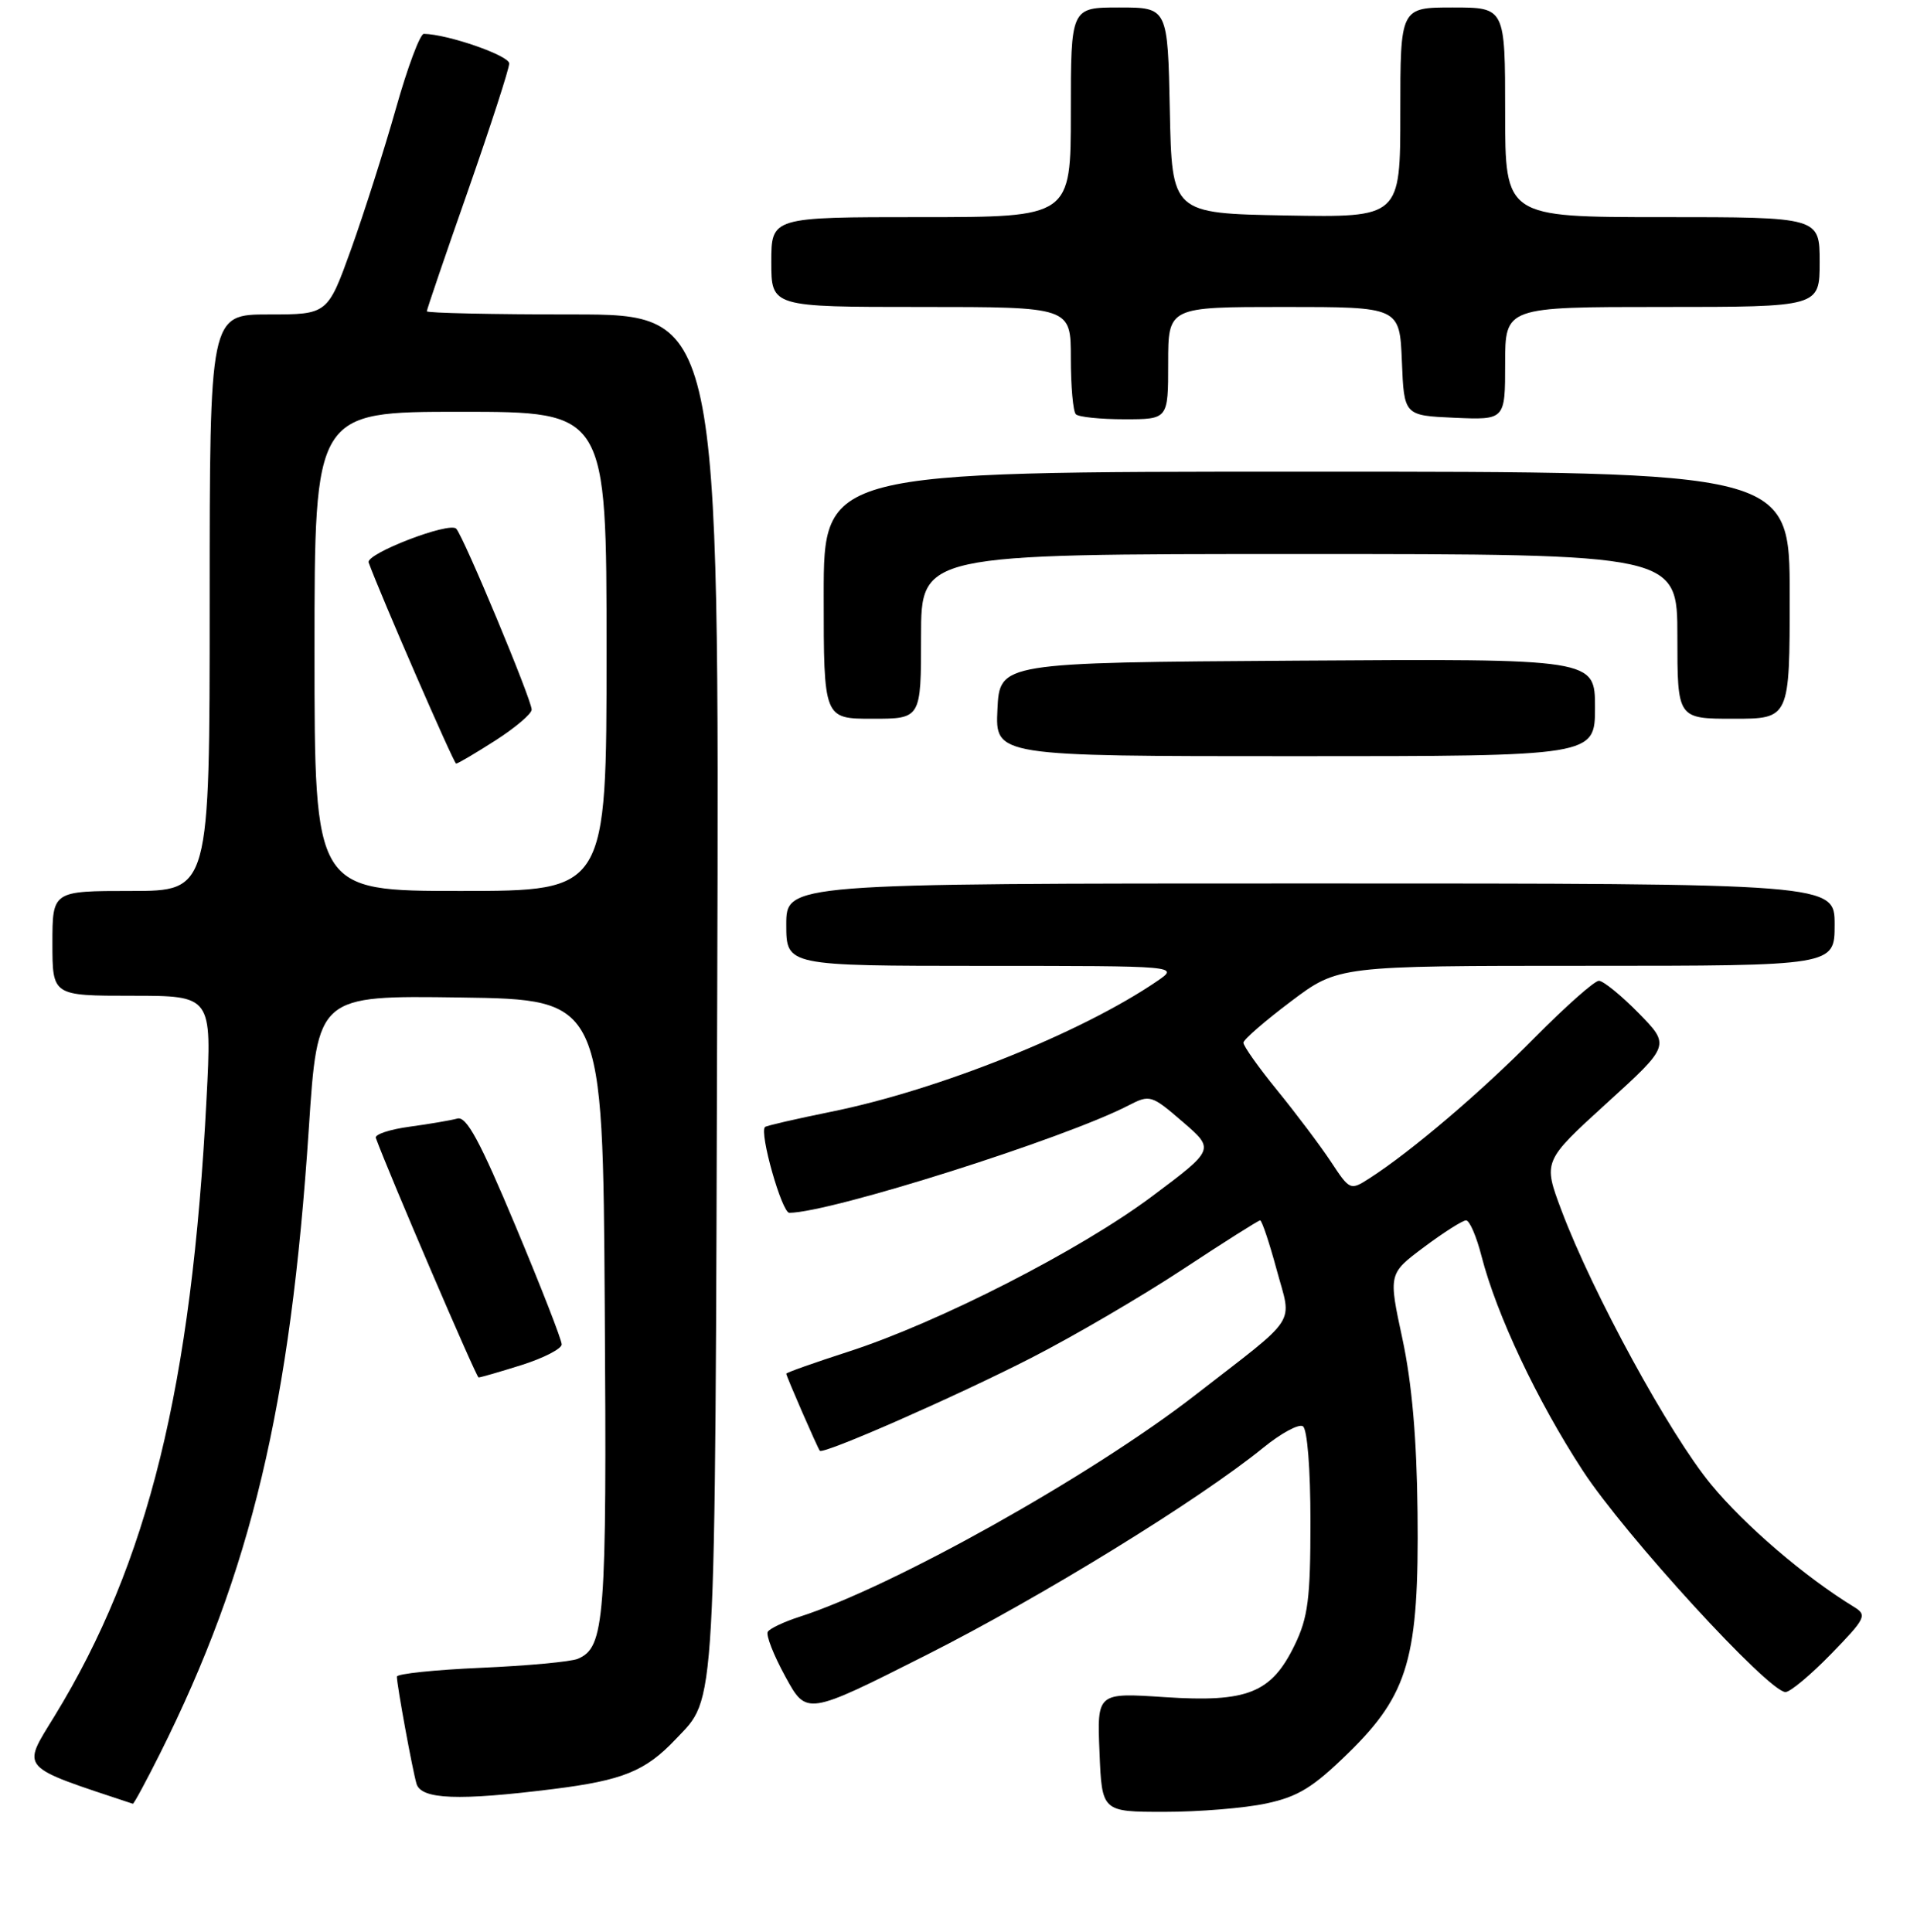 <?xml version="1.0" encoding="UTF-8" standalone="no"?>
<!DOCTYPE svg PUBLIC "-//W3C//DTD SVG 1.1//EN" "http://www.w3.org/Graphics/SVG/1.1/DTD/svg11.dtd" >
<svg xmlns="http://www.w3.org/2000/svg" xmlns:xlink="http://www.w3.org/1999/xlink" version="1.1" viewBox="0 0 256 258">
 <g >
 <path fill="currentColor"
d=" M 169.11 240.88 C 173.36 239.97 175.36 238.74 180.07 234.13 C 188.10 226.28 189.51 221.39 189.30 202.00 C 189.20 192.13 188.55 184.73 187.28 178.81 C 185.41 170.12 185.41 170.12 190.18 166.56 C 192.80 164.60 195.32 163.00 195.78 163.00 C 196.25 163.00 197.17 165.14 197.84 167.76 C 199.85 175.58 205.26 187.07 211.37 196.43 C 216.96 205.01 236.18 226.00 238.44 226.00 C 239.07 226.00 241.81 223.71 244.54 220.90 C 249.14 216.17 249.36 215.72 247.62 214.65 C 241.06 210.65 233.02 203.76 228.49 198.26 C 222.95 191.55 212.70 172.76 208.52 161.66 C 206.06 155.10 206.06 155.10 214.55 147.36 C 223.05 139.63 223.05 139.63 218.82 135.31 C 216.49 132.94 214.10 131.00 213.52 131.00 C 212.93 131.00 209.09 134.41 204.97 138.57 C 197.82 145.83 188.44 153.81 182.90 157.37 C 180.31 159.03 180.27 159.01 177.71 155.13 C 176.29 152.99 173.07 148.71 170.56 145.63 C 168.05 142.55 166.02 139.68 166.05 139.26 C 166.07 138.84 168.93 136.36 172.40 133.75 C 178.71 129.00 178.71 129.00 211.86 129.00 C 245.00 129.00 245.00 129.00 245.00 123.50 C 245.00 118.00 245.00 118.00 175.00 118.00 C 105.00 118.00 105.00 118.00 105.00 123.50 C 105.00 129.00 105.00 129.00 131.25 129.01 C 157.50 129.01 157.50 129.01 154.50 131.06 C 144.42 137.94 125.33 145.59 111.00 148.49 C 106.33 149.44 102.35 150.35 102.16 150.53 C 101.37 151.26 104.41 162.00 105.41 161.99 C 110.96 161.95 142.15 152.08 150.72 147.64 C 153.55 146.18 153.77 146.24 157.93 149.83 C 162.22 153.52 162.22 153.52 153.86 159.78 C 144.28 166.96 125.31 176.66 113.25 180.55 C 108.71 182.02 105.00 183.33 105.00 183.48 C 105.00 183.81 109.18 193.40 109.48 193.77 C 109.93 194.31 127.73 186.48 137.75 181.35 C 143.39 178.46 152.47 173.15 157.93 169.55 C 163.39 165.95 168.05 163.00 168.28 163.00 C 168.51 163.00 169.51 165.97 170.49 169.60 C 172.53 177.14 173.63 175.46 159.50 186.42 C 145.72 197.11 119.20 211.96 106.76 215.95 C 104.71 216.61 102.80 217.51 102.53 217.95 C 102.26 218.39 103.31 221.08 104.88 223.94 C 107.71 229.13 107.71 229.13 123.64 221.09 C 139.11 213.28 160.11 200.35 168.74 193.33 C 171.08 191.43 173.44 190.15 173.99 190.50 C 174.58 190.86 175.00 196.19 175.00 203.24 C 175.00 213.52 174.68 216.03 172.90 219.71 C 169.79 226.13 166.61 227.41 155.54 226.68 C 146.50 226.08 146.50 226.08 146.83 234.04 C 147.15 242.00 147.15 242.00 155.53 242.00 C 160.13 242.00 166.24 241.50 169.11 240.88 Z  M 21.35 234.25 C 33.54 209.89 38.79 187.82 41.24 150.73 C 42.41 132.96 42.41 132.96 61.45 133.23 C 80.50 133.50 80.50 133.50 80.76 174.50 C 81.04 216.51 80.77 220.03 77.16 221.56 C 76.25 221.95 70.44 222.49 64.25 222.76 C 58.06 223.03 53.00 223.56 53.00 223.94 C 53.00 225.07 55.07 236.35 55.62 238.25 C 56.24 240.35 61.23 240.54 73.92 238.95 C 83.17 237.79 86.19 236.56 90.19 232.34 C 95.70 226.51 95.48 230.47 95.78 132.75 C 96.06 42.00 96.06 42.00 76.53 42.00 C 65.79 42.00 57.00 41.81 57.00 41.58 C 57.00 41.34 59.47 34.09 62.50 25.46 C 65.52 16.82 68.00 9.18 68.00 8.48 C 68.00 7.42 59.83 4.58 56.60 4.52 C 56.10 4.51 54.42 9.00 52.87 14.50 C 51.31 20.00 48.62 28.44 46.90 33.25 C 43.75 42.00 43.75 42.00 35.88 42.00 C 28.00 42.00 28.00 42.00 28.00 80.50 C 28.00 119.00 28.00 119.00 17.50 119.00 C 7.00 119.00 7.00 119.00 7.00 126.00 C 7.00 133.00 7.00 133.00 17.65 133.00 C 28.29 133.00 28.29 133.00 27.58 146.75 C 25.60 185.18 19.80 208.76 7.29 229.20 C 2.88 236.40 2.35 235.81 17.74 240.92 C 17.87 240.96 19.49 237.96 21.35 234.25 Z  M 69.66 182.32 C 72.60 181.39 75.00 180.15 75.01 179.57 C 75.02 178.98 72.24 171.86 68.84 163.74 C 64.10 152.41 62.30 149.07 61.08 149.40 C 60.21 149.64 57.34 150.13 54.69 150.49 C 52.04 150.85 50.02 151.52 50.19 151.99 C 51.87 156.62 63.60 183.96 63.91 183.98 C 64.14 183.99 66.73 183.24 69.66 182.32 Z  M 213.00 94.49 C 213.00 87.98 213.00 87.98 173.25 88.24 C 133.50 88.50 133.50 88.50 133.20 94.75 C 132.90 101.00 132.90 101.00 172.95 101.00 C 213.00 101.00 213.00 101.00 213.00 94.49 Z  M 123.00 85.00 C 123.00 74.00 123.00 74.00 173.50 74.00 C 224.00 74.00 224.00 74.00 224.00 85.00 C 224.00 96.00 224.00 96.00 231.50 96.00 C 239.00 96.00 239.00 96.00 239.00 79.50 C 239.00 63.00 239.00 63.00 174.50 63.00 C 110.00 63.00 110.00 63.00 110.00 79.50 C 110.00 96.00 110.00 96.00 116.50 96.00 C 123.00 96.00 123.00 96.00 123.00 85.00 Z  M 156.00 48.50 C 156.00 41.00 156.00 41.00 171.46 41.00 C 186.91 41.00 186.91 41.00 187.21 48.25 C 187.50 55.50 187.50 55.50 194.25 55.80 C 201.00 56.09 201.00 56.09 201.00 48.55 C 201.00 41.00 201.00 41.00 222.00 41.00 C 243.00 41.00 243.00 41.00 243.00 35.00 C 243.00 29.00 243.00 29.00 222.00 29.00 C 201.00 29.00 201.00 29.00 201.00 15.00 C 201.00 1.00 201.00 1.00 194.00 1.00 C 187.00 1.00 187.00 1.00 187.00 15.03 C 187.00 29.05 187.00 29.05 171.75 28.78 C 156.50 28.50 156.50 28.50 156.22 14.75 C 155.94 1.00 155.94 1.00 149.47 1.00 C 143.00 1.00 143.00 1.00 143.00 15.00 C 143.00 29.00 143.00 29.00 123.00 29.00 C 103.00 29.00 103.00 29.00 103.00 35.00 C 103.00 41.00 103.00 41.00 123.00 41.00 C 143.00 41.00 143.00 41.00 143.00 47.83 C 143.00 51.59 143.30 54.97 143.67 55.33 C 144.03 55.70 146.96 56.00 150.17 56.00 C 156.00 56.00 156.00 56.00 156.00 48.50 Z  M 42.00 87.00 C 42.00 55.00 42.00 55.00 61.50 55.00 C 81.00 55.00 81.00 55.00 81.00 87.00 C 81.00 119.00 81.00 119.00 61.50 119.00 C 42.00 119.00 42.00 119.00 42.00 87.00 Z  M 66.16 98.90 C 68.82 97.19 71.00 95.34 71.00 94.78 C 71.00 93.47 61.96 71.77 60.93 70.62 C 60.05 69.64 48.81 73.96 49.23 75.13 C 50.77 79.38 60.60 101.98 60.91 101.99 C 61.14 102.00 63.50 100.60 66.16 98.90 Z "/>
</g>
</svg>